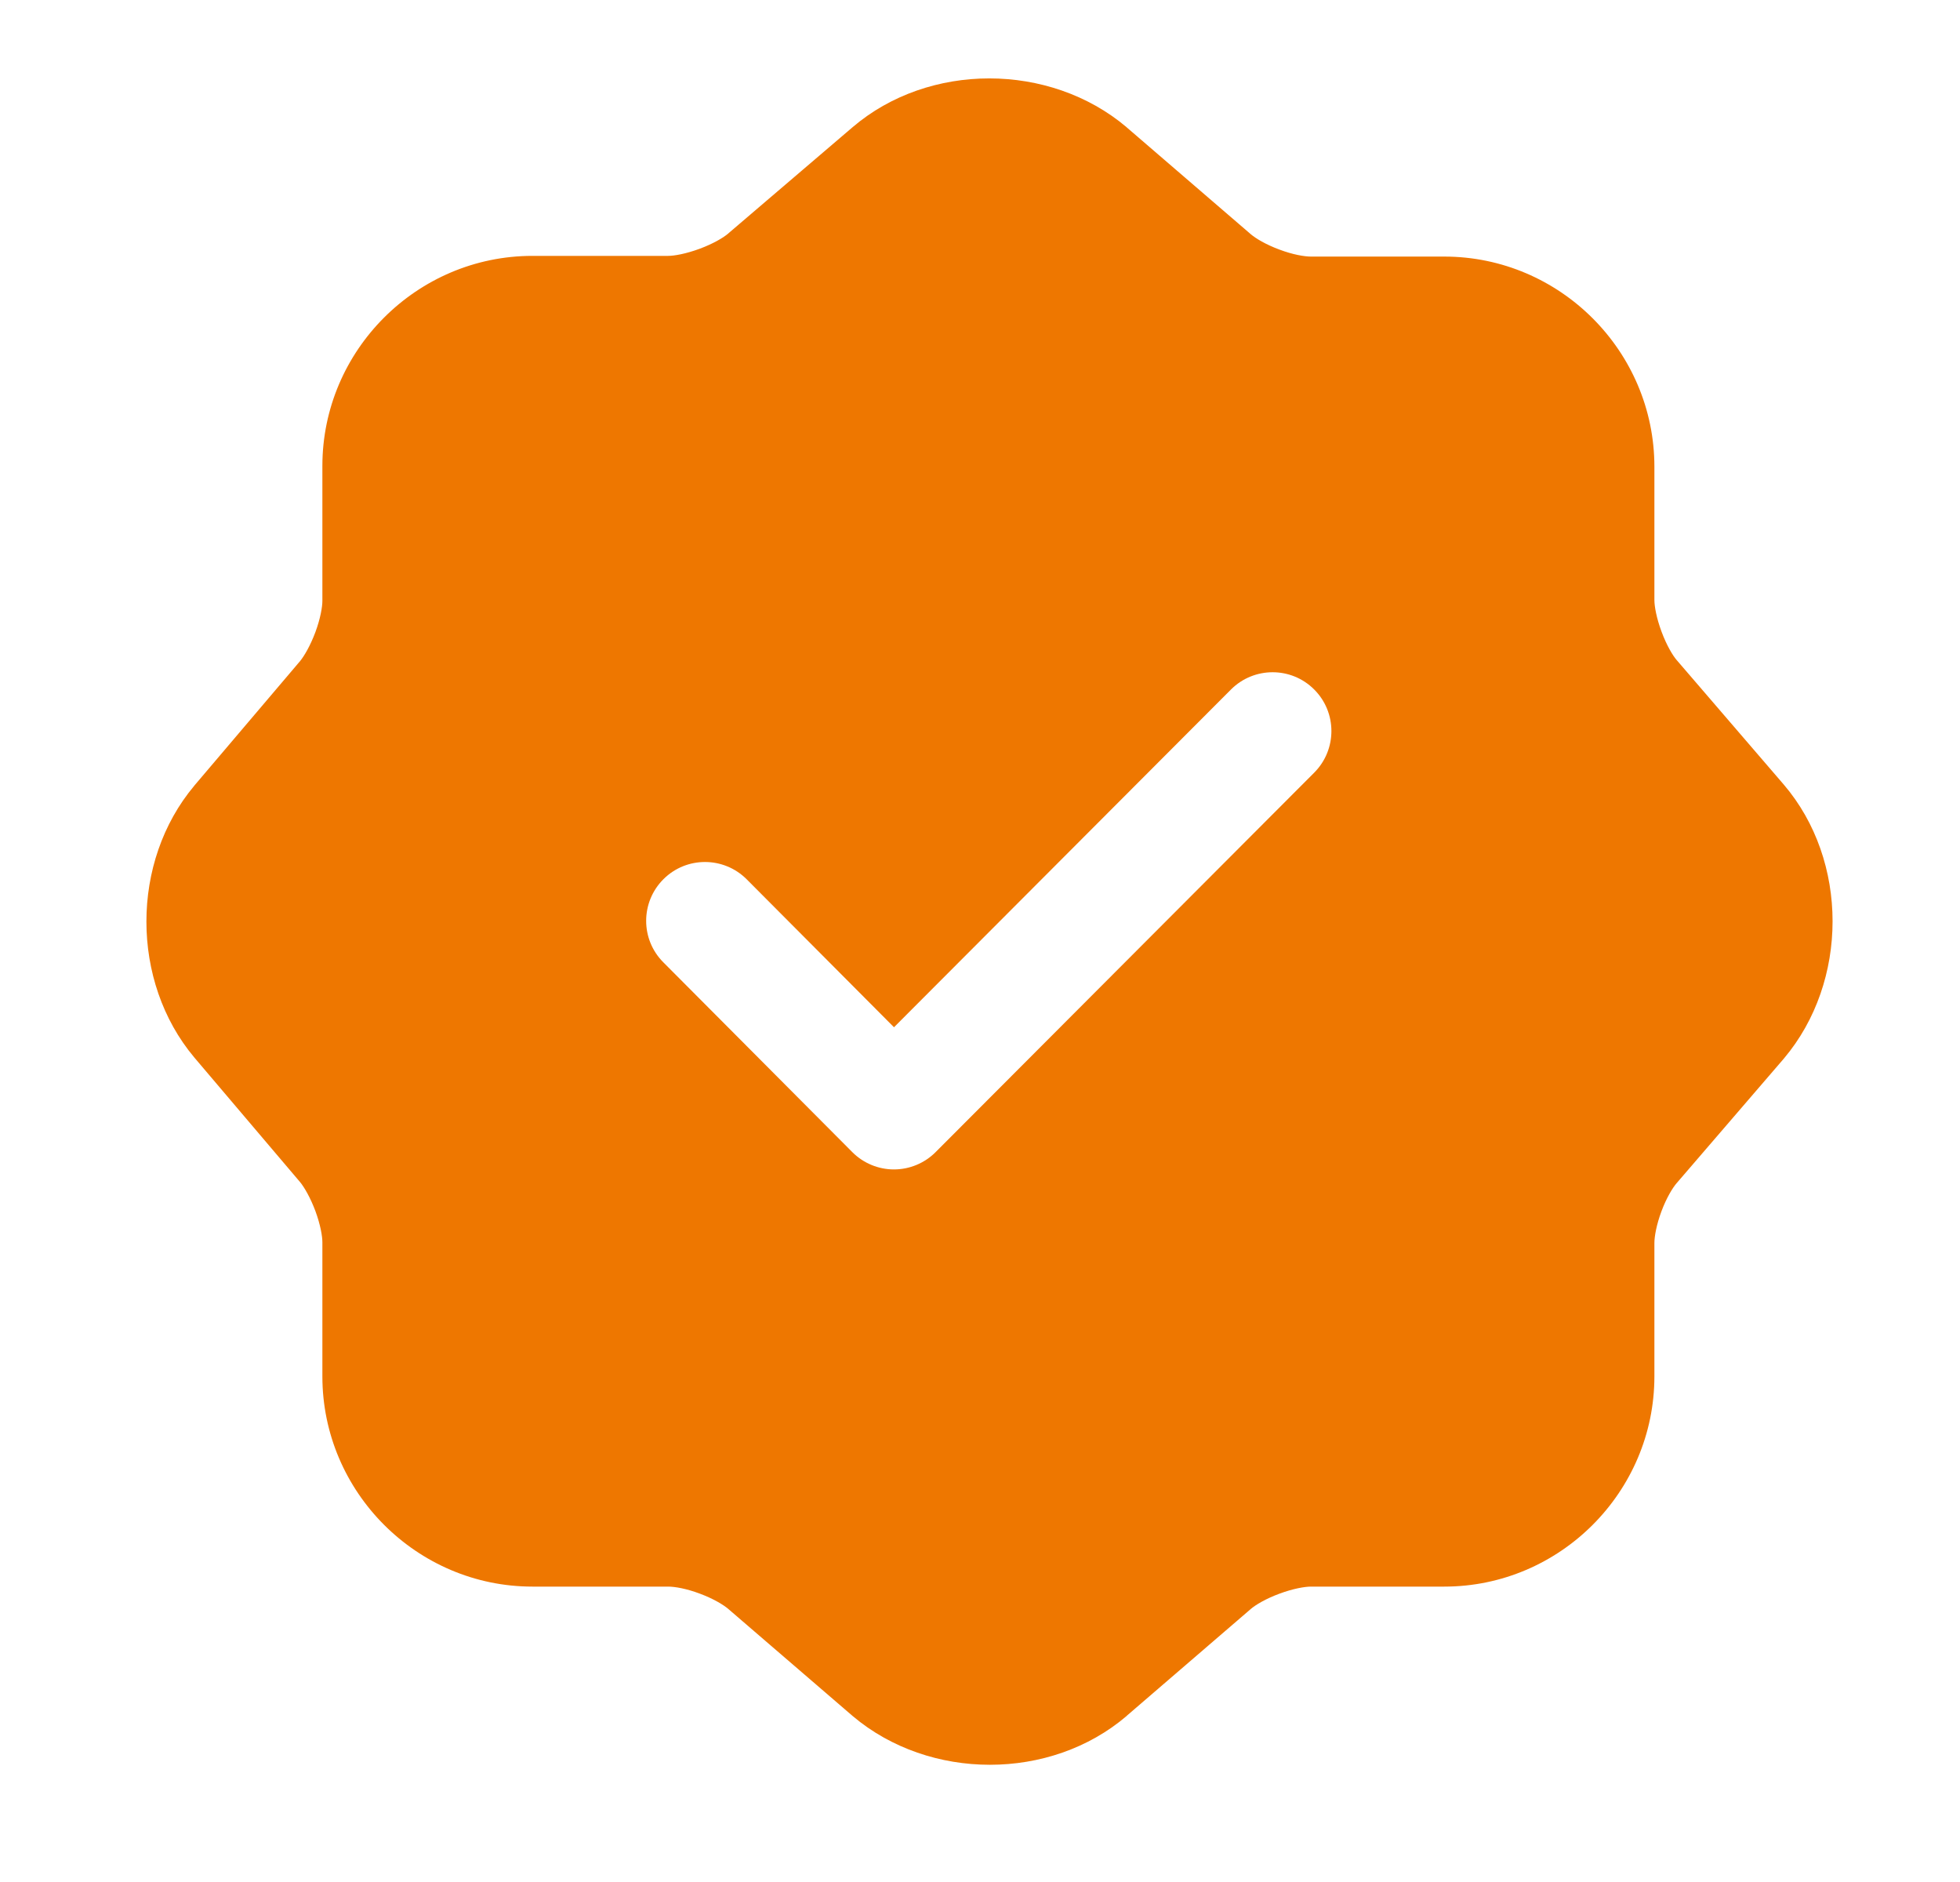 <svg width="25" height="24" viewBox="0 0 25 24" fill="none" xmlns="http://www.w3.org/2000/svg">
<path fill-rule="evenodd" clip-rule="evenodd" d="M13.396 2.764C12.973 2.41 12.256 2.415 11.85 2.763L10.271 4.111C10.033 4.317 9.729 4.473 9.447 4.578C9.165 4.683 8.834 4.763 8.522 4.763H6.792C6.146 4.763 5.612 5.297 5.612 5.942V7.662C5.612 7.975 5.532 8.303 5.429 8.582C5.326 8.861 5.174 9.158 4.978 9.393L4.974 9.398L3.626 10.985L3.625 10.986C3.281 11.397 3.281 12.108 3.625 12.519L3.626 12.52L4.978 14.112C5.174 14.347 5.326 14.644 5.429 14.923C5.532 15.202 5.612 15.53 5.612 15.842V17.552C5.612 18.198 6.146 18.733 6.792 18.733H8.522C8.838 18.733 9.169 18.812 9.452 18.917C9.735 19.023 10.035 19.18 10.272 19.385L10.273 19.386L11.848 20.741C12.271 21.095 12.987 21.09 13.394 20.743L13.395 20.742L14.971 19.386L14.972 19.384C15.211 19.178 15.515 19.022 15.797 18.917C16.079 18.812 16.411 18.733 16.722 18.733H18.422C19.068 18.733 19.602 18.198 19.602 17.552V15.852C19.602 15.537 19.681 15.206 19.787 14.922C19.893 14.64 20.049 14.339 20.254 14.103L20.255 14.101L21.611 12.527C21.965 12.104 21.96 11.388 21.613 10.981L21.612 10.98L20.255 9.404L20.254 9.402C20.048 9.164 19.891 8.859 19.787 8.577C19.682 8.295 19.602 7.964 19.602 7.652V5.952C19.602 5.307 19.068 4.772 18.422 4.772H16.722C16.407 4.772 16.075 4.693 15.792 4.588C15.51 4.482 15.209 4.325 14.972 4.12L14.971 4.119L13.396 2.764ZM10.875 1.622C11.848 0.791 13.388 0.795 14.366 1.619L14.371 1.624L15.953 2.986C16.016 3.04 16.145 3.118 16.317 3.182C16.489 3.247 16.638 3.272 16.722 3.272H18.422C19.896 3.272 21.102 4.478 21.102 5.952V7.652C21.102 7.731 21.128 7.88 21.193 8.055C21.258 8.23 21.336 8.36 21.389 8.421L21.391 8.423L22.752 10.005C23.584 10.978 23.579 12.519 22.756 13.496L22.751 13.502L21.391 15.082L21.389 15.084C21.334 15.147 21.256 15.276 21.192 15.447C21.128 15.619 21.102 15.768 21.102 15.852V17.552C21.102 19.027 19.896 20.233 18.422 20.233H16.722C16.644 20.233 16.495 20.258 16.32 20.323C16.144 20.388 16.015 20.466 15.953 20.519L15.951 20.521L14.371 21.881L14.37 21.883C13.397 22.714 11.856 22.71 10.879 21.886L10.873 21.881L9.293 20.521L9.291 20.519C9.228 20.465 9.099 20.387 8.927 20.323C8.755 20.258 8.607 20.233 8.522 20.233H6.792C5.318 20.233 4.112 19.027 4.112 17.552V15.842C4.112 15.764 4.087 15.618 4.023 15.444C3.959 15.273 3.882 15.141 3.828 15.075L2.478 13.485C1.664 12.516 1.664 10.989 2.478 10.02L2.48 10.017L3.828 8.43C3.882 8.364 3.959 8.232 4.023 8.061C4.087 7.887 4.112 7.74 4.112 7.662V5.942C4.112 4.468 5.318 3.263 6.792 3.263H8.522C8.601 3.263 8.749 3.237 8.925 3.172C9.1 3.107 9.23 3.029 9.291 2.976L9.295 2.972L10.875 1.622V1.622Z" fill="#EE7700"/>
<path fill-rule="evenodd" clip-rule="evenodd" d="M13.882 2.192C13.182 1.603 12.052 1.603 11.362 2.192L9.782 3.542C9.482 3.803 8.912 4.013 8.522 4.013H6.792C5.732 4.013 4.862 4.883 4.862 5.942V7.662C4.862 8.053 4.652 8.613 4.402 8.912L3.052 10.502C2.472 11.193 2.472 12.312 3.052 13.002L4.402 14.592C4.652 14.893 4.862 15.453 4.862 15.842V17.552C4.862 18.613 5.732 19.483 6.792 19.483H8.522C8.922 19.483 9.482 19.692 9.782 19.953L11.362 21.312C12.062 21.902 13.192 21.902 13.882 21.312L15.462 19.953C15.762 19.692 16.332 19.483 16.722 19.483H18.422C19.482 19.483 20.352 18.613 20.352 17.552V15.852C20.352 15.453 20.562 14.893 20.822 14.592L22.182 13.012C22.772 12.312 22.772 11.182 22.182 10.492L20.822 8.912C20.562 8.613 20.352 8.043 20.352 7.652V5.952C20.352 4.893 19.482 4.022 18.422 4.022H16.722C16.322 4.022 15.762 3.812 15.462 3.553L13.882 2.192ZM16.763 9.853C17.056 9.559 17.055 9.084 16.762 8.792C16.469 8.499 15.994 8.5 15.701 8.793L11.403 13.1L9.524 11.213C9.231 10.92 8.756 10.919 8.463 11.211C8.169 11.504 8.168 11.979 8.461 12.272L10.871 14.692C11.011 14.833 11.203 14.913 11.402 14.913C11.601 14.913 11.792 14.834 11.933 14.693L16.763 9.853Z" fill="#EE7700"/>
</svg>
